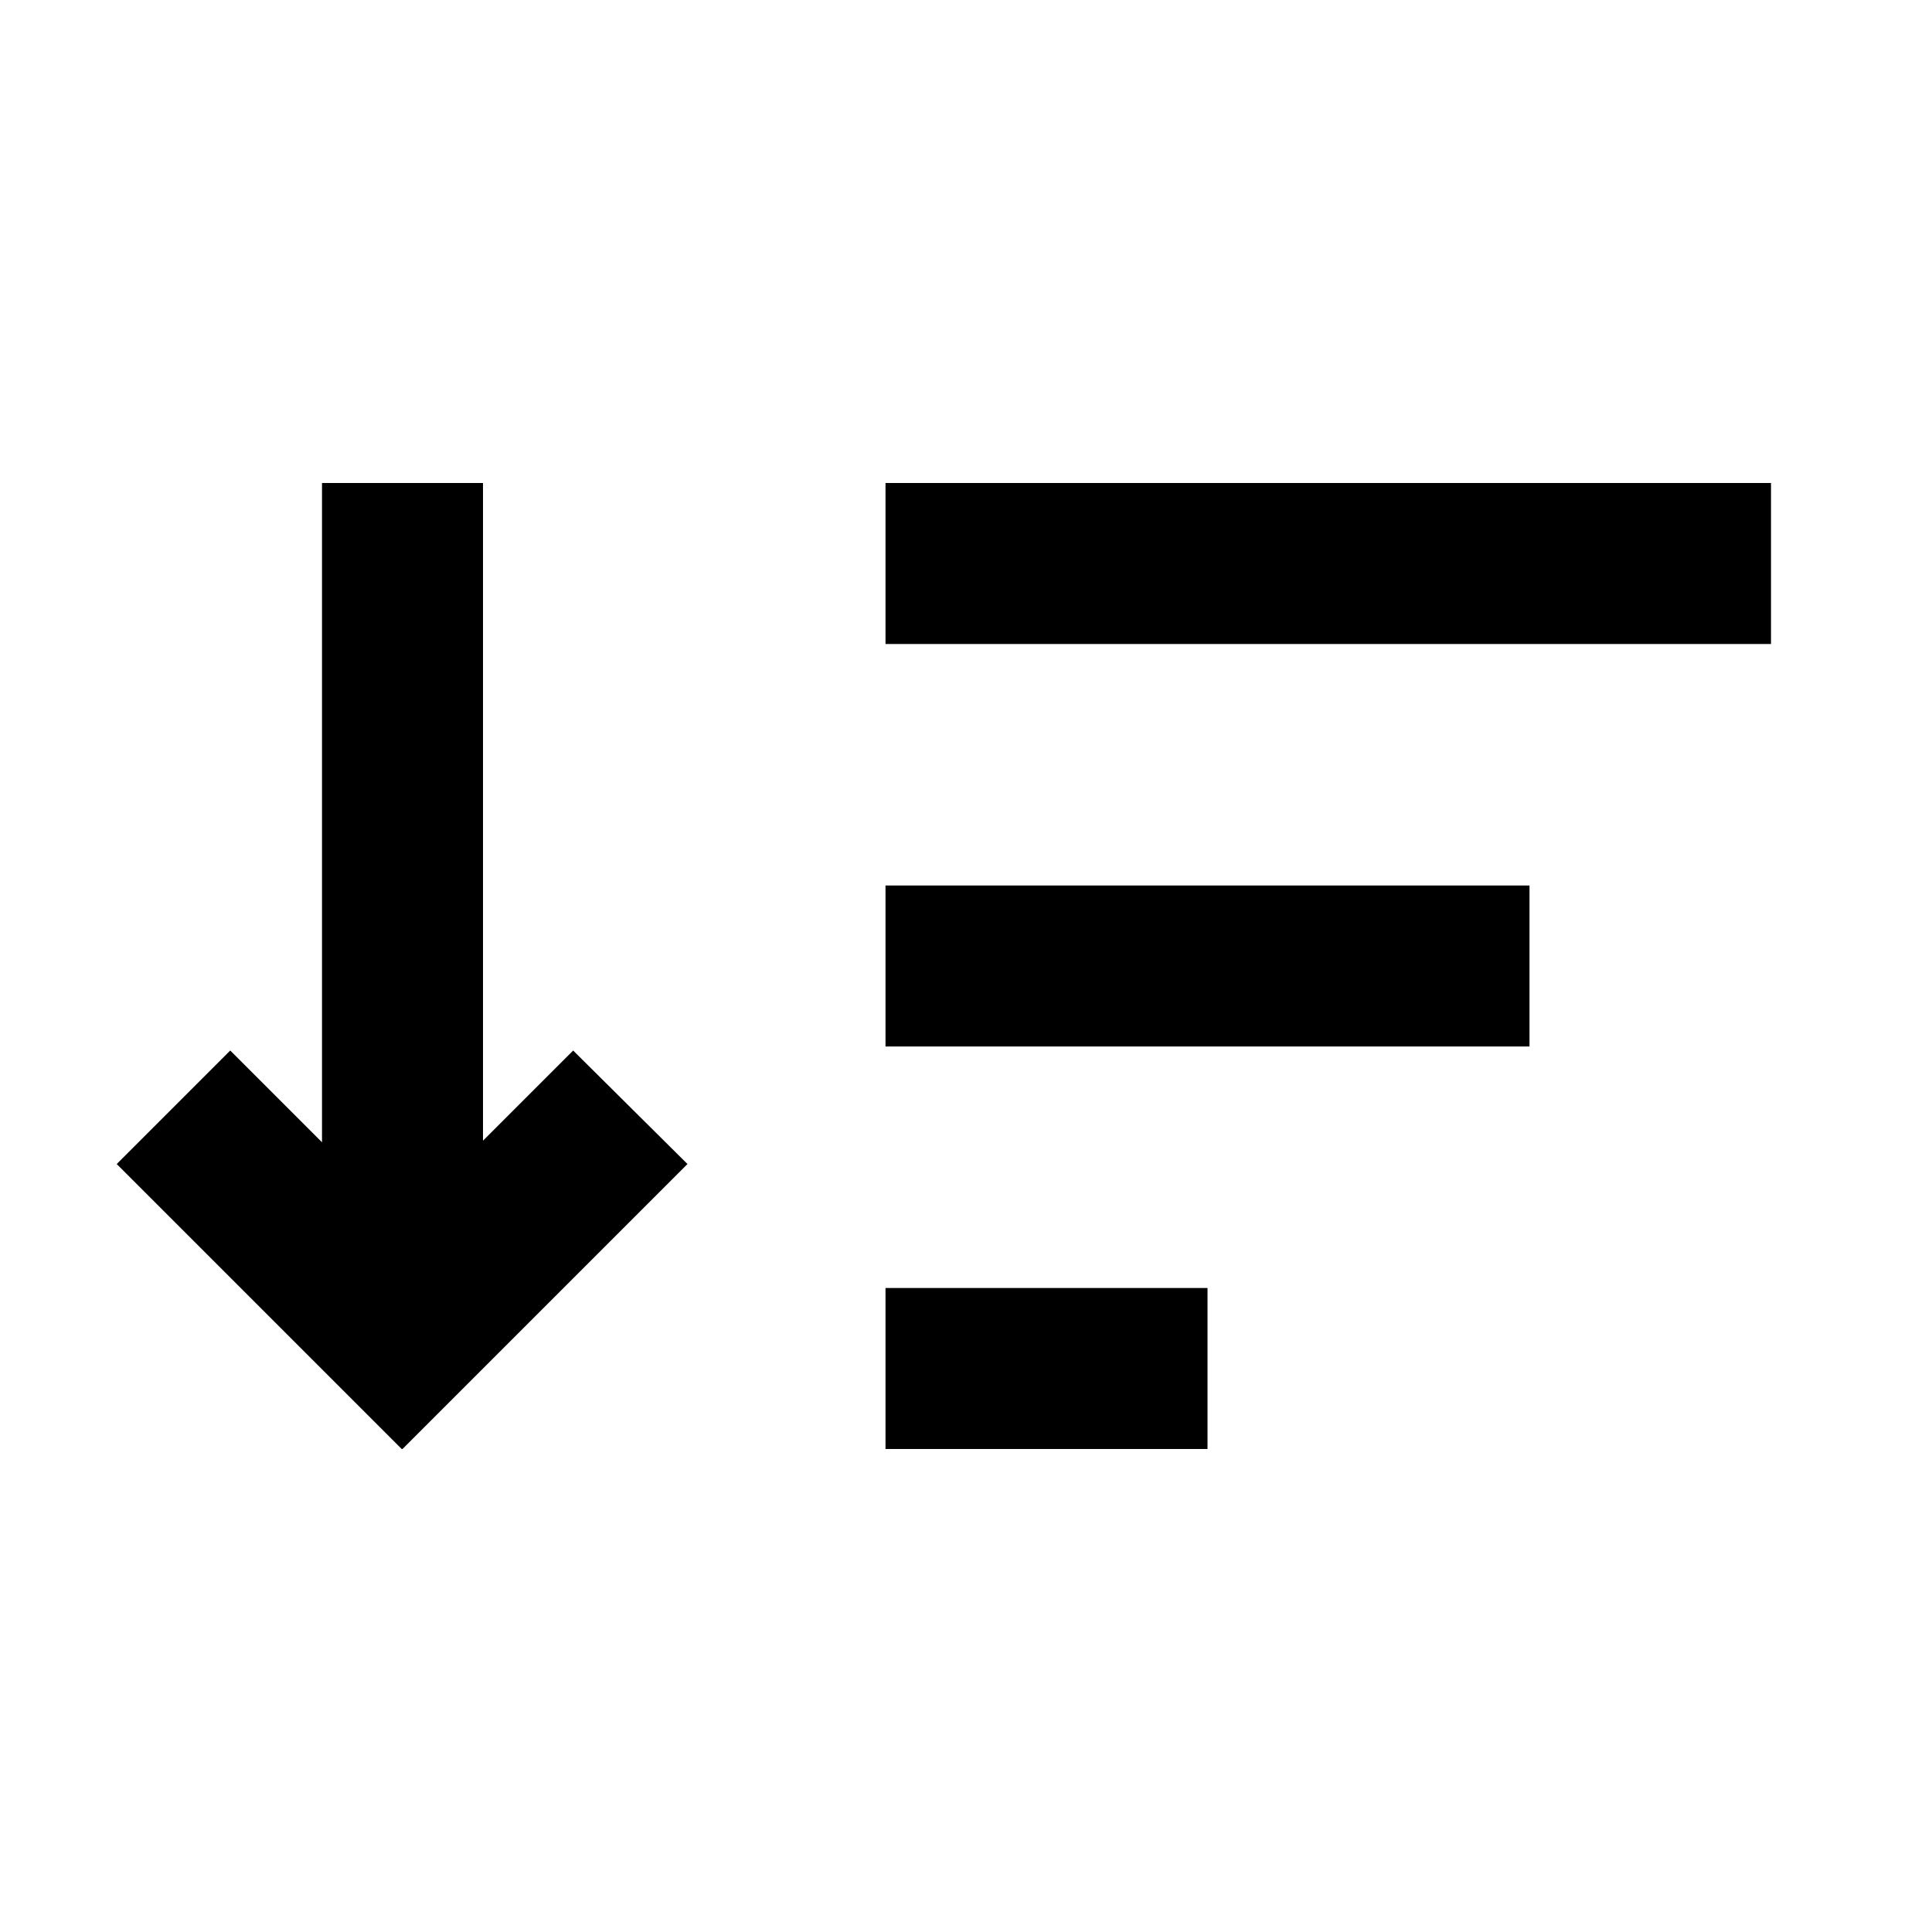 <svg id="Layer_1" data-name="Layer 1" xmlns="http://www.w3.org/2000/svg" viewBox="0 0 24 24"><defs><style>.cls-1{fill:none;}</style></defs><path fill="transparent" class="cls-1" d="M0,0H24V24H0Z"/><rect fill="currentColor" x="11" y="16" width="4" height="2"/><rect fill="currentColor" x="11" y="11" width="8" height="2"/><rect fill="currentColor" x="11" y="6" width="11" height="2"/><polygon fill="currentColor" points="6 14.17 6 6 4 6 4 14.19 2.86 13.05 1.45 14.46 4.99 18 5 18 8.54 14.46 7.12 13.05 6 14.17"/></svg>